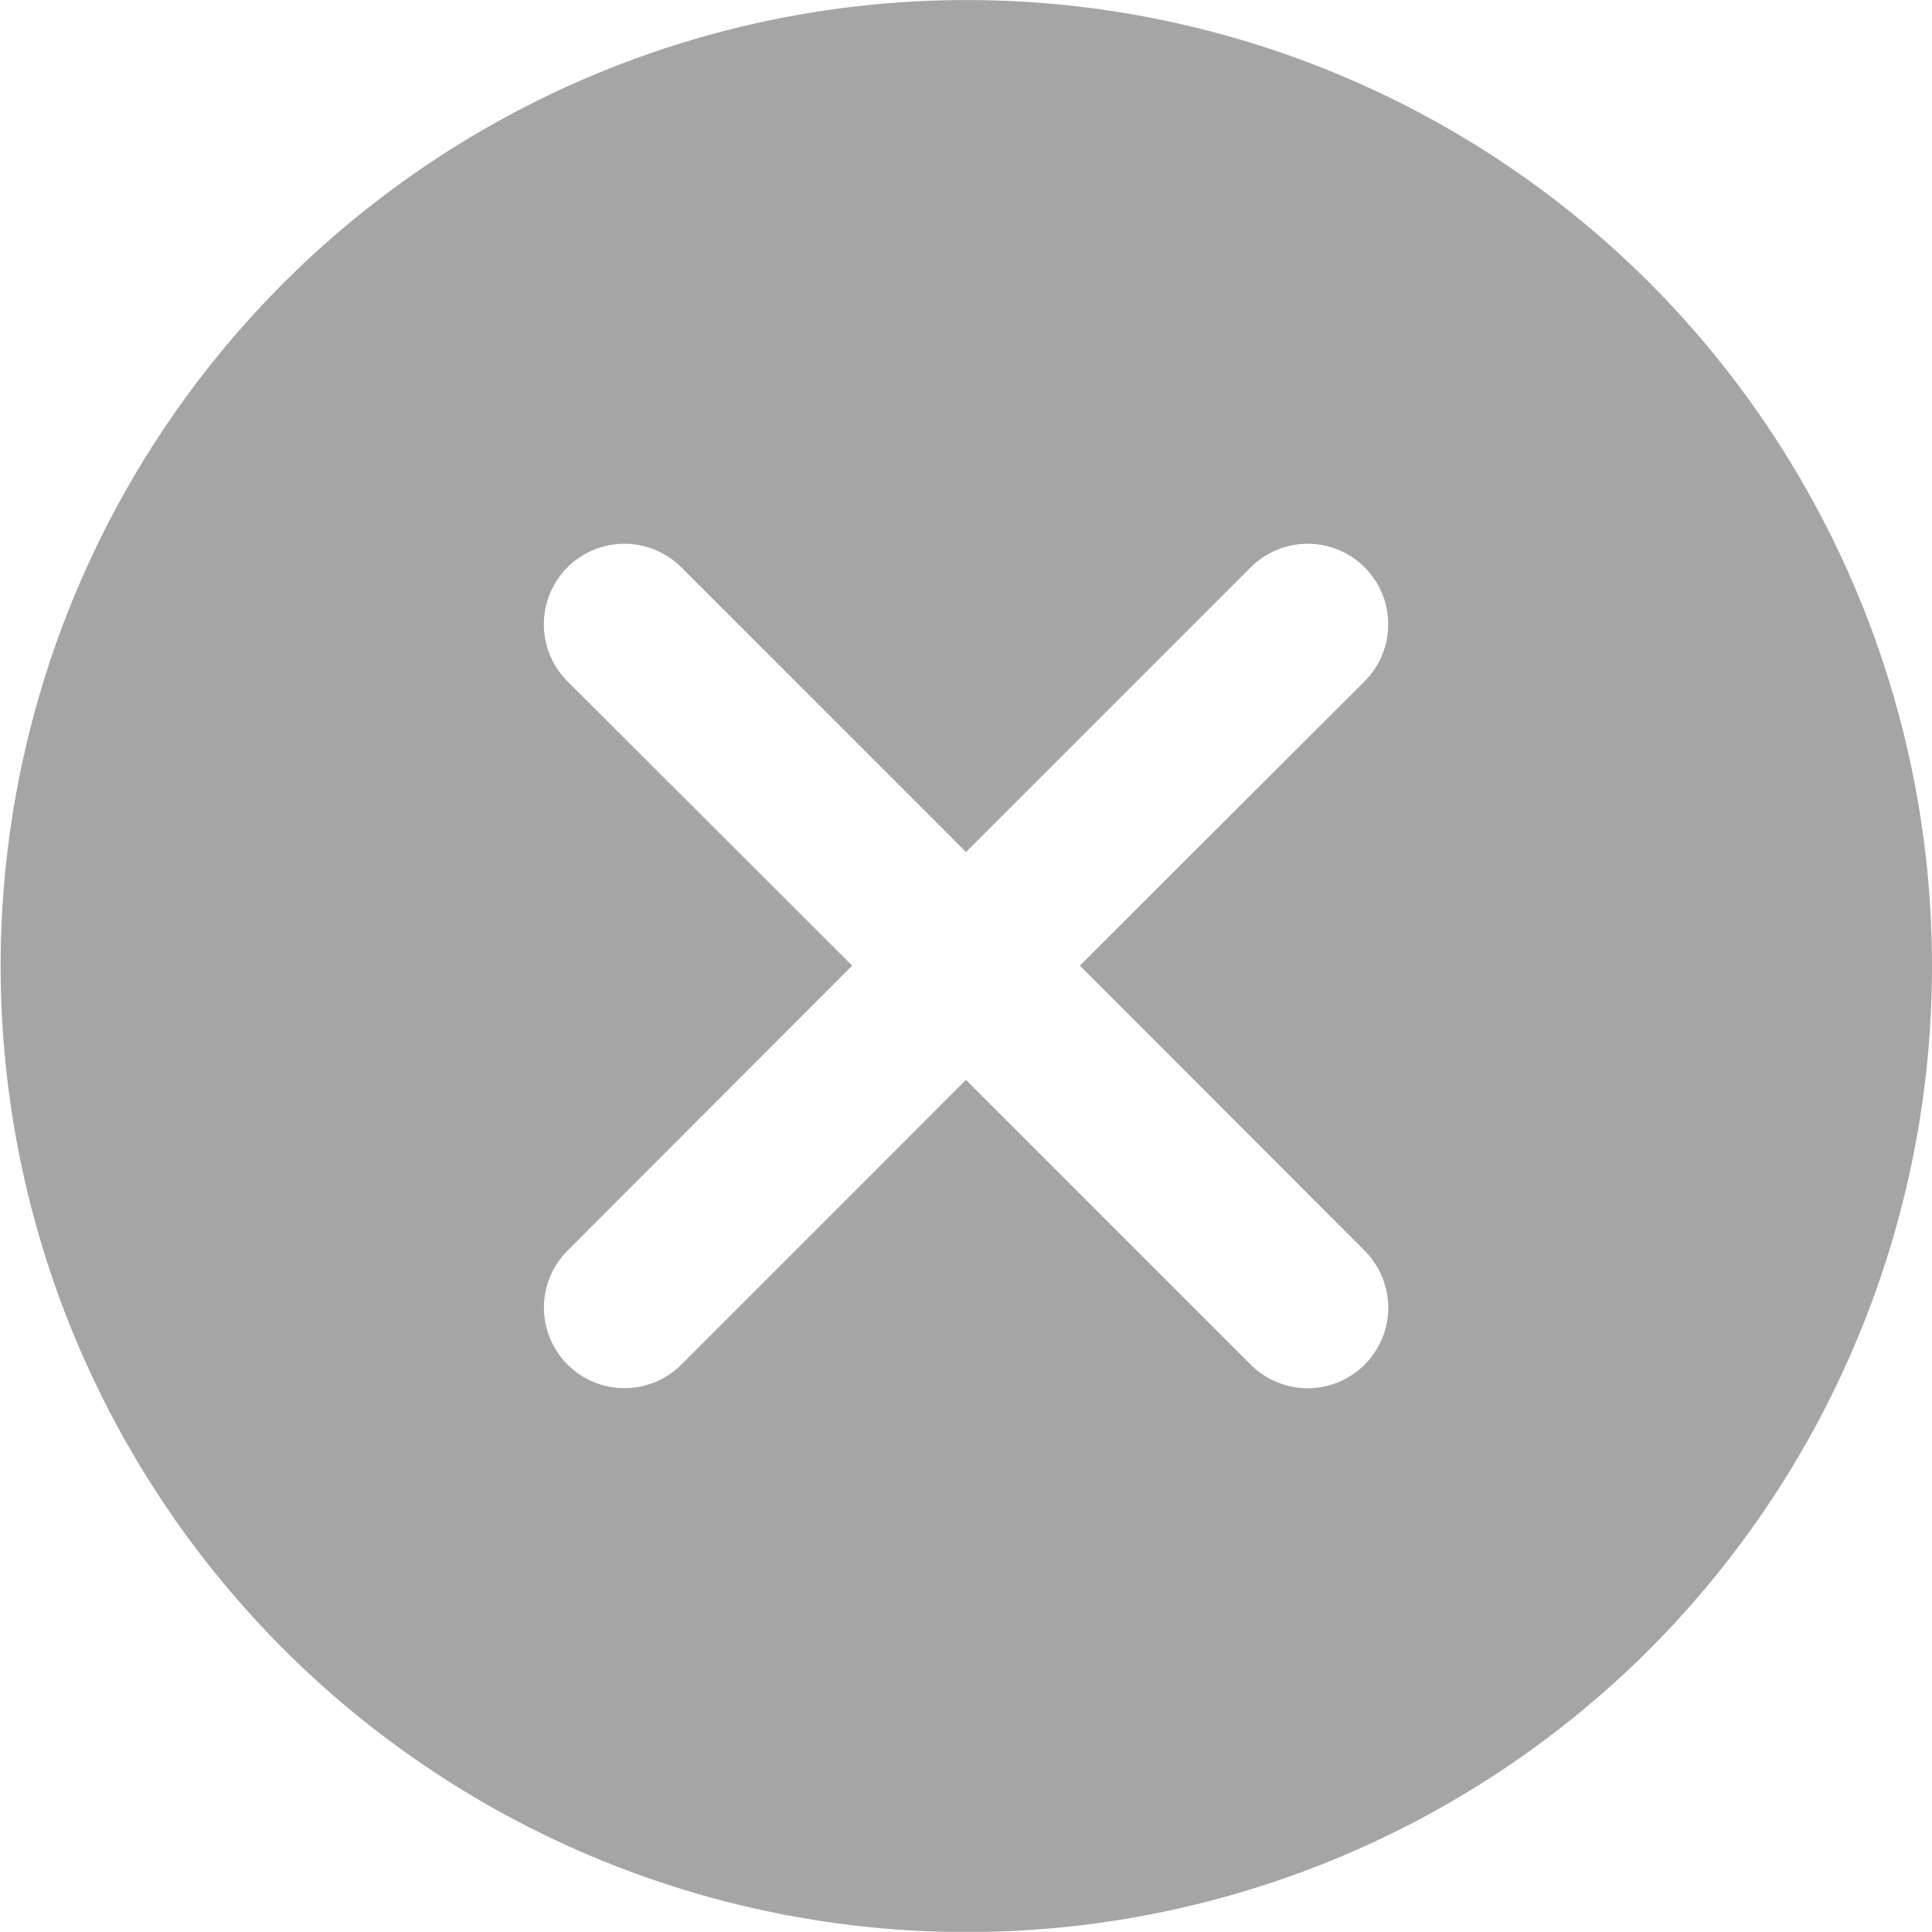 <svg id="Group_18" data-name="Group 18" xmlns="http://www.w3.org/2000/svg" width="24" height="23.999" viewBox="0 0 24 23.999">
  <path id="Path_26" data-name="Path 26" d="M20.489,3.516a12,12,0,1,0,0,16.979A12.019,12.019,0,0,0,20.489,3.516ZM16.952,15.542a1,1,0,1,1-1.415,1.415L12,13.419,8.465,16.956A1,1,0,1,1,7.05,15.541L10.586,12,7.049,8.468A1,1,0,0,1,8.464,7.053L12,10.59l3.537-3.537a1,1,0,1,1,1.415,1.415L13.415,12Z" transform="translate(0 -0.005)" fill="#a5a5a5"/>
</svg>
